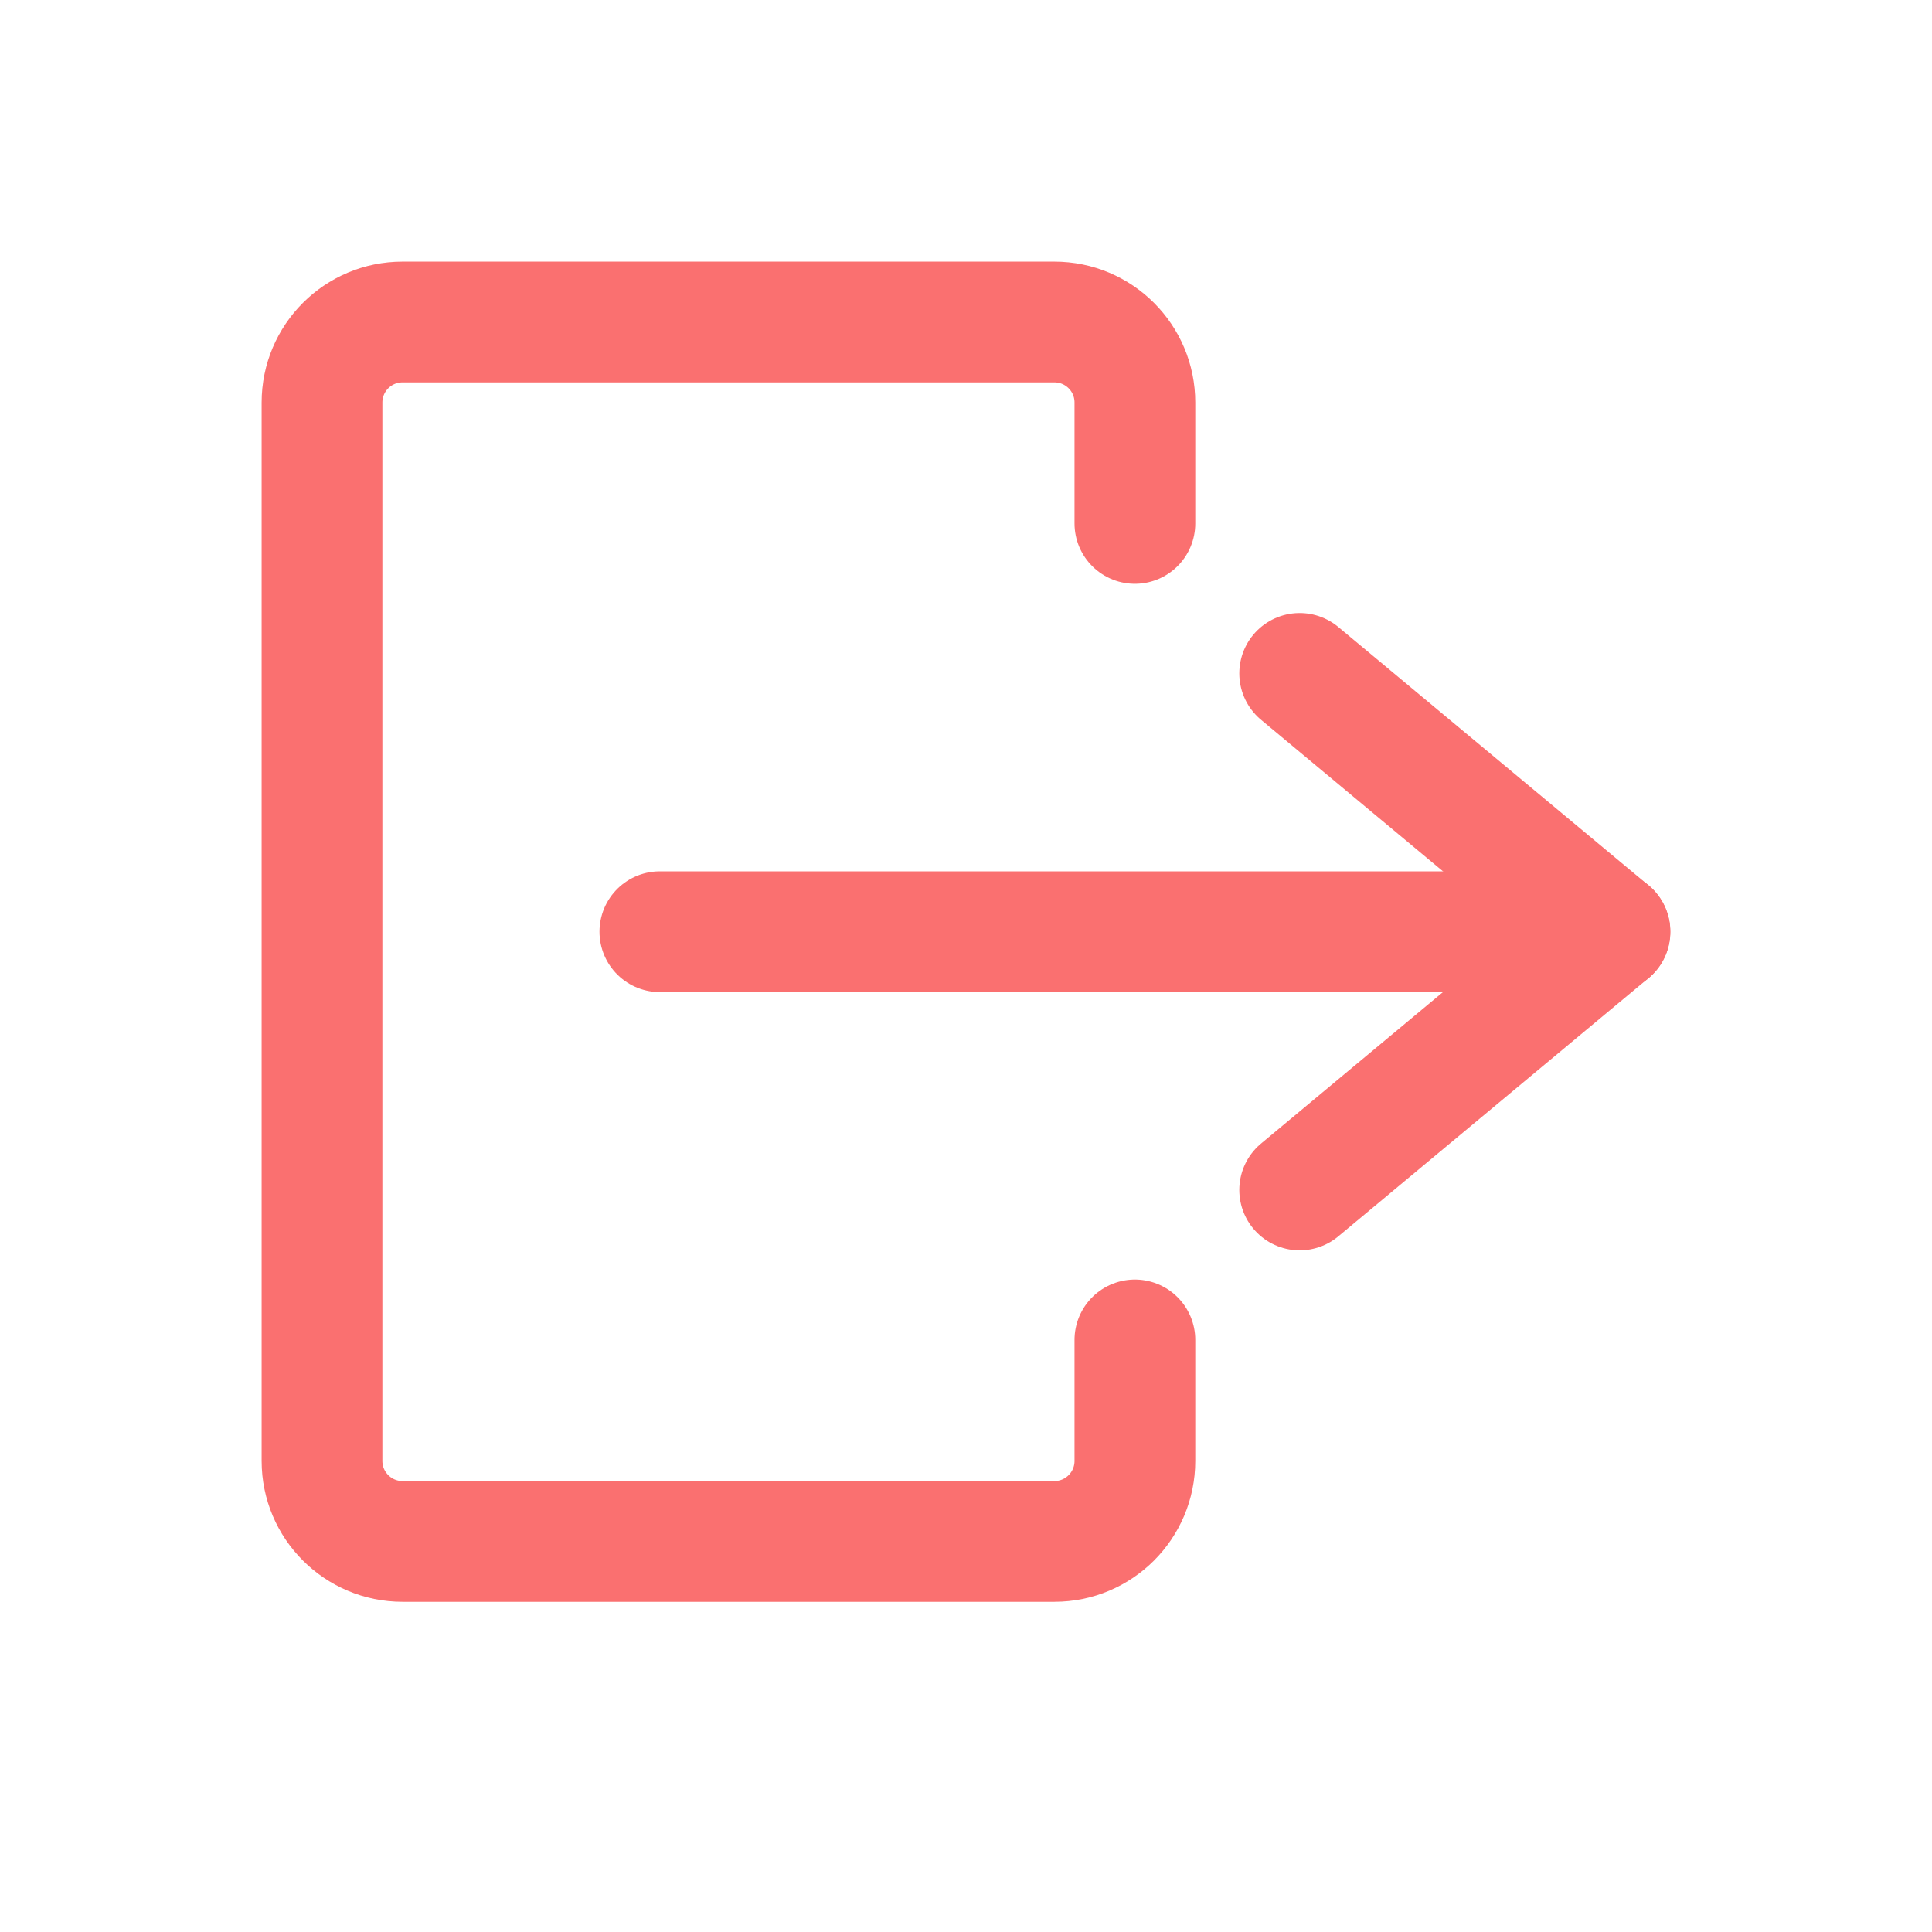 <svg width="24" height="24" viewBox="0 0 24 24" fill="none" xmlns="http://www.w3.org/2000/svg">
<path d="M14.098 16.645V18.148C14.098 18.7 13.651 19.148 13.098 19.148H5C4.448 19.148 4 18.7 4 18.148V5C4 4.448 4.448 4 5 4H13.098C13.651 4 14.098 4.448 14.098 5V6.502" stroke="#FA7070" stroke-width="1.5" stroke-linecap="round" stroke-linejoin="round"/>
<path d="M8.197 11.574H20" stroke="#FA7070" stroke-width="1.5" stroke-linecap="round" stroke-linejoin="round"/>
<path d="M16.145 8.365L19.998 11.574L16.145 14.782" stroke="#FA7070" stroke-width="1.5" stroke-linecap="round" stroke-linejoin="round"/>
</svg>
